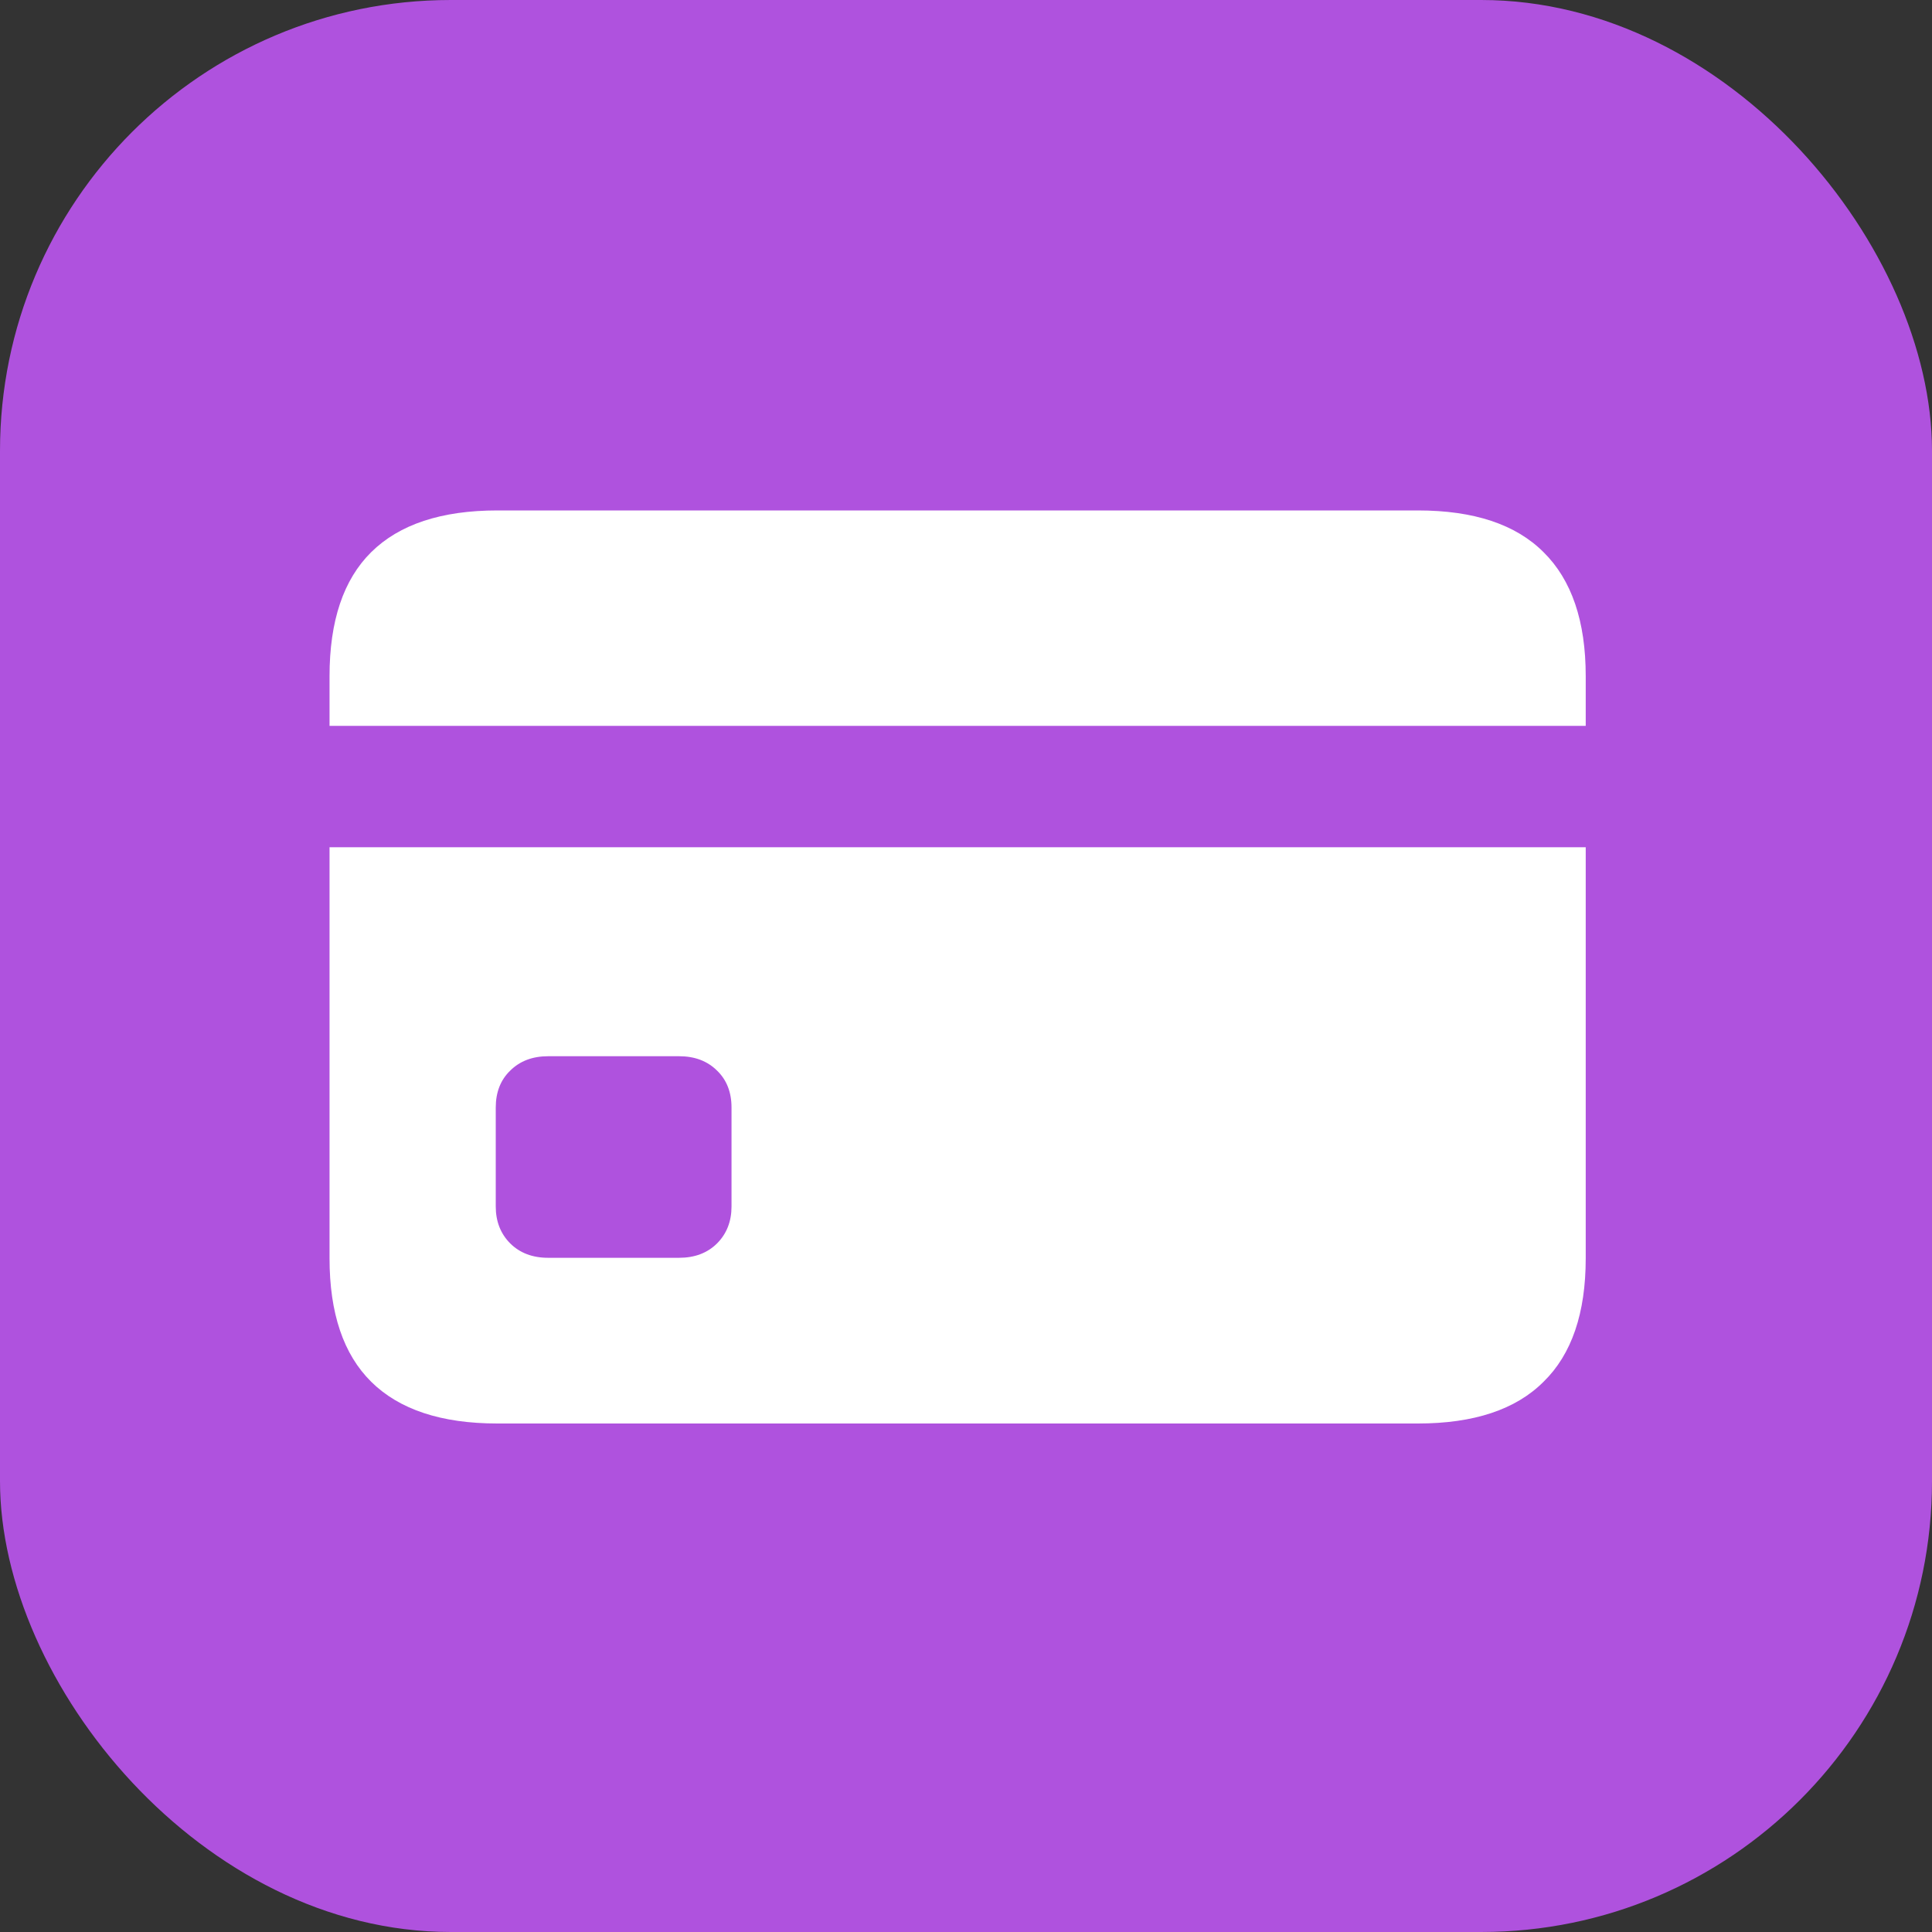 <svg width="30" height="30" viewBox="0 0 30 30" fill="none" xmlns="http://www.w3.org/2000/svg">
<rect x="0" y="0" width="30" height="30" fill="#333333" stroke="none"/>
<rect width="30" height="30" rx="7" fill="#AF52DE"/>
<path d="M8.512 19.531H10.545C10.789 19.531 10.985 19.456 11.135 19.307C11.284 19.157 11.359 18.966 11.359 18.734V17.198C11.359 16.96 11.284 16.769 11.135 16.625C10.985 16.476 10.789 16.401 10.545 16.401H8.512C8.268 16.401 8.072 16.476 7.922 16.625C7.773 16.769 7.698 16.96 7.698 17.198V18.734C7.698 18.966 7.773 19.157 7.922 19.307C8.072 19.456 8.268 19.531 8.512 19.531ZM5.117 13.156H24.623V11.271H5.117V13.156ZM7.723 22.104C6.854 22.104 6.201 21.888 5.764 21.456C5.333 21.03 5.117 20.391 5.117 19.539V10.499C5.117 9.642 5.333 9 5.764 8.574C6.201 8.142 6.854 7.926 7.723 7.926H22.017C22.886 7.926 23.536 8.142 23.968 8.574C24.405 9.005 24.623 9.647 24.623 10.499V19.539C24.623 20.391 24.405 21.03 23.968 21.456C23.536 21.888 22.886 22.104 22.017 22.104H7.723Z" fill="white"/>
</svg>
